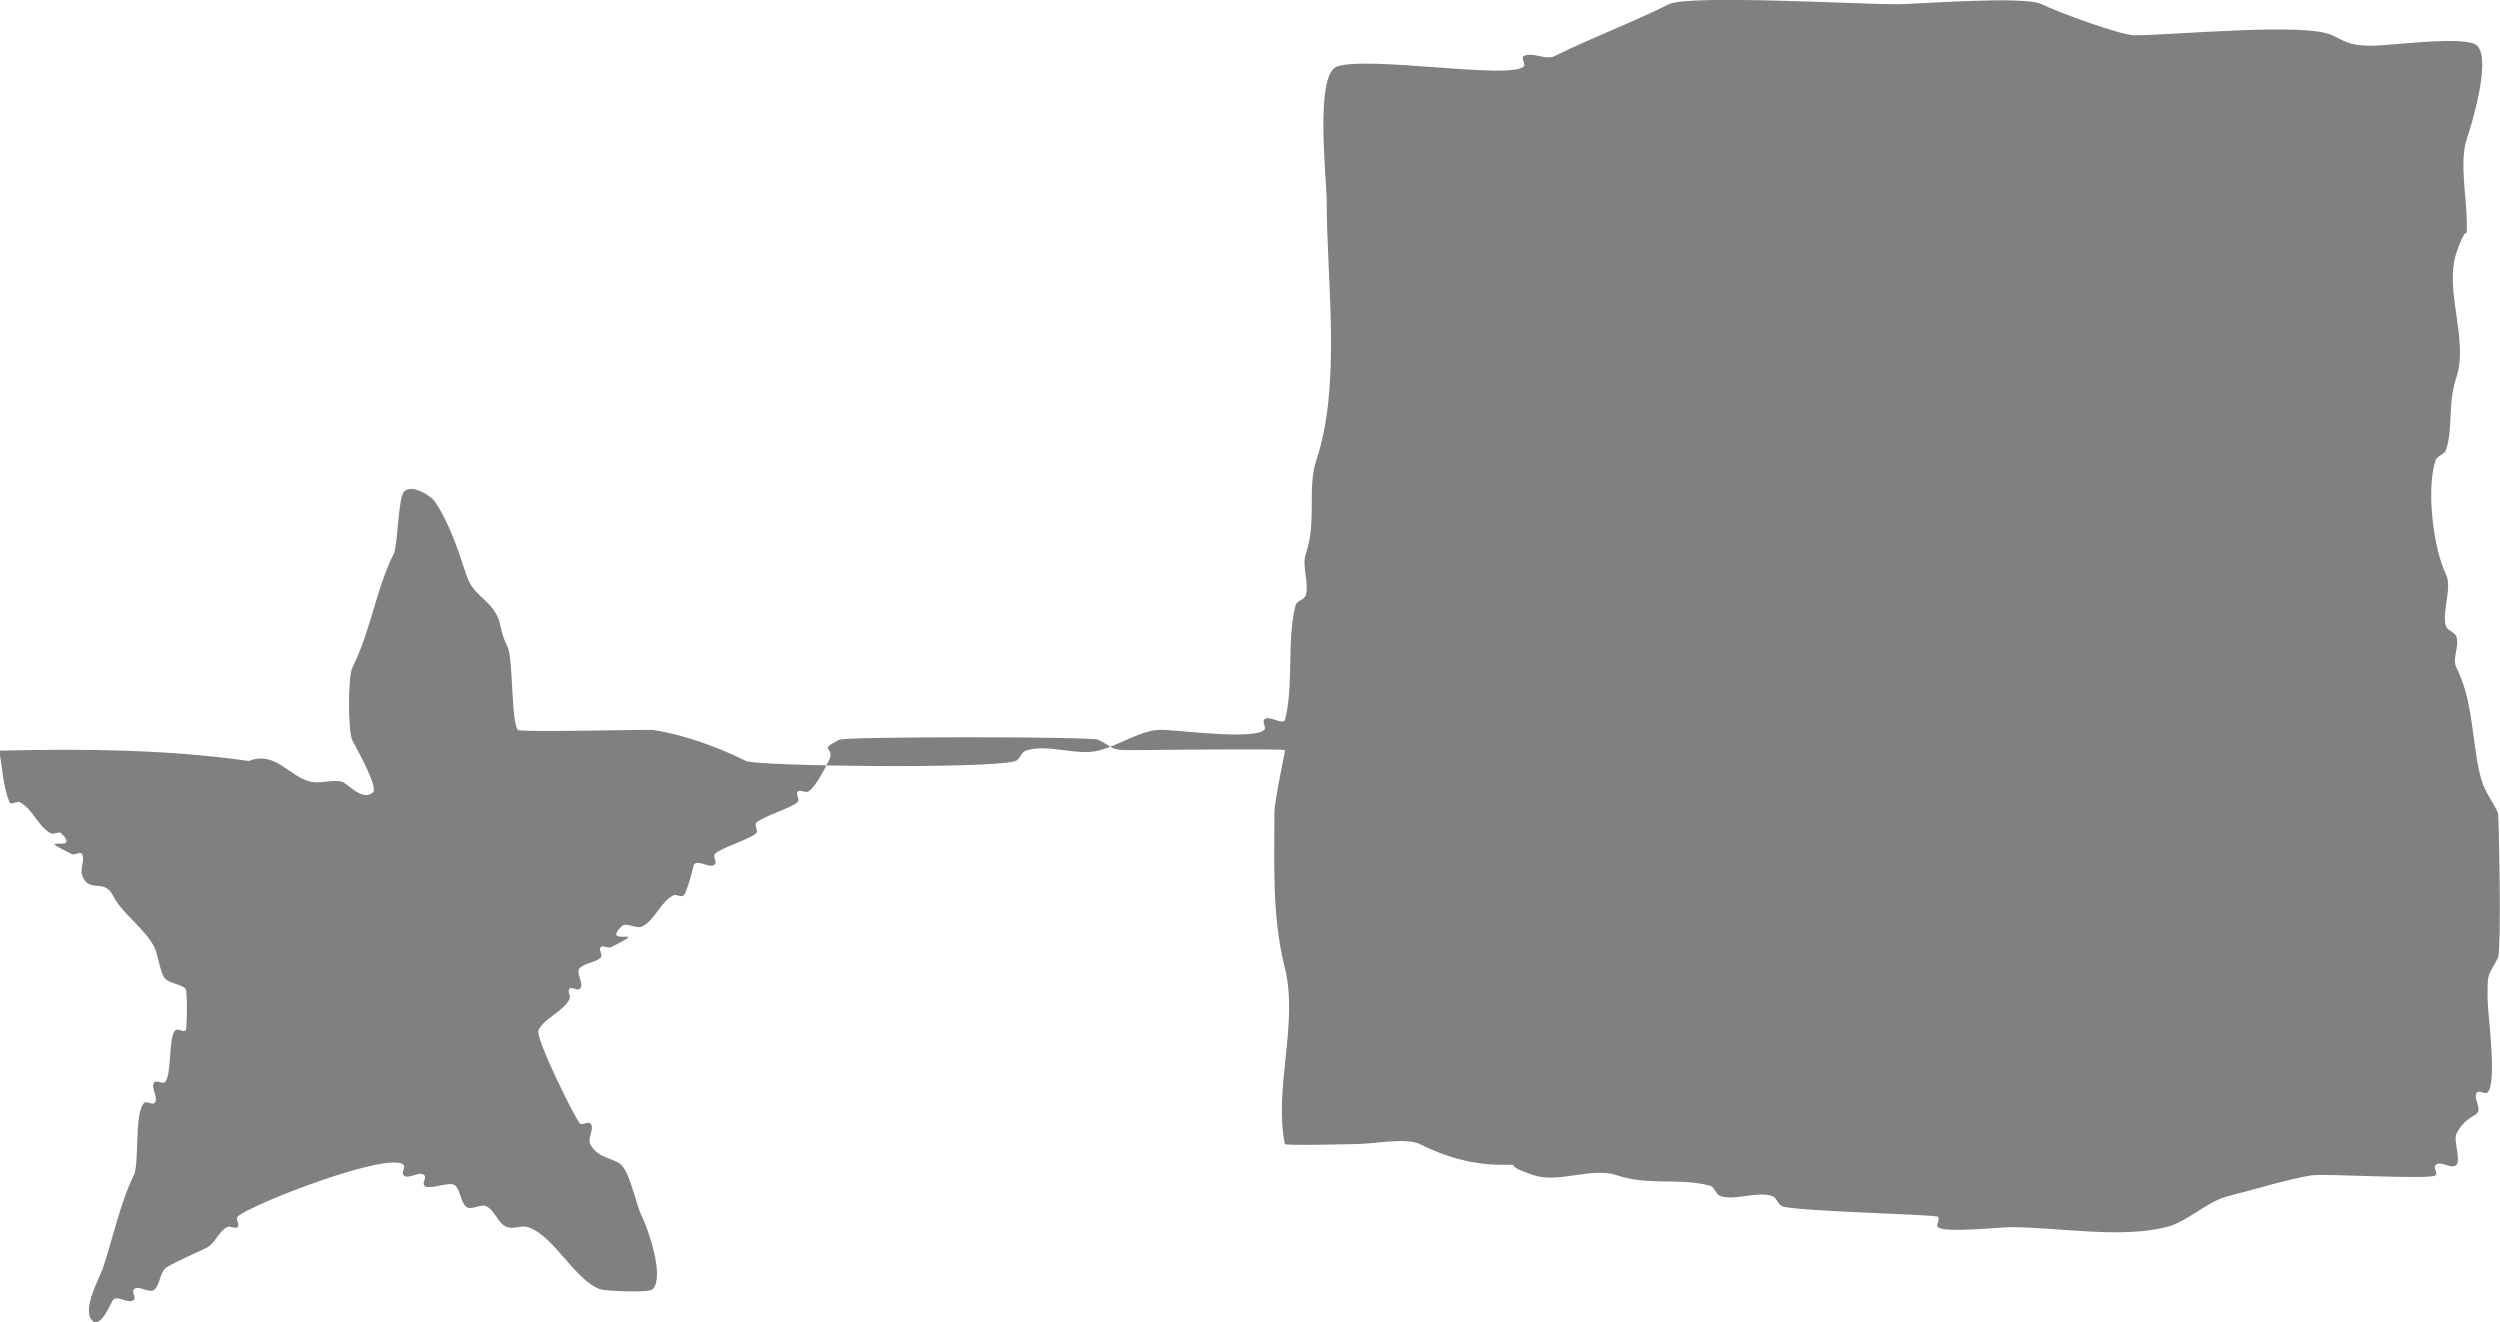 <?xml version="1.0" encoding="UTF-8" standalone="no"?>
<!-- Created with Inkscape (http://www.inkscape.org/) -->

<svg
   width="59.995"
   height="31.736"
   viewBox="0 0 15.874 8.397"
   version="1.1"
   id="svg1"
   xml:space="preserve"
   xmlns="http://www.w3.org/2000/svg"
   xmlns:svg="http://www.w3.org/2000/svg"><defs
     id="defs1" /><g
     id="layer1"
     transform="translate(-49.691,-113.967)"><path
       style="fill:#000000;fill-opacity:0.499;stroke-width:0.265"
       d="m 49.691,118.733 c 0.532,-0.012 1.062,-0.008 1.58,0.066 0.17,-0.068 0.259,0.104 0.395,0.132 0.065,0.013 0.134,-0.016 0.197,0 0.032,0.008 0.133,0.13 0.197,0.066 0.034,-0.034 -0.113,-0.292 -0.132,-0.329 -0.028,-0.056 -0.028,-0.405 0,-0.461 0.118,-0.237 0.151,-0.5 0.263,-0.724 0.026,-0.052 0.028,-0.357 0.066,-0.395 0.051,-0.051 0.173,0.029 0.197,0.066 0.092,0.138 0.149,0.314 0.197,0.461 0.045,0.136 0.142,0.152 0.197,0.263 0.028,0.057 0.018,0.102 0.066,0.197 0.036,0.071 0.022,0.483 0.066,0.527 0.016,0.016 0.827,-0.004 0.856,0 0.201,0.029 0.43,0.116 0.592,0.197 0.065,0.033 1.554,0.052 1.711,0 0.029,-0.01 0.036,-0.056 0.066,-0.066 0.137,-0.046 0.32,0.035 0.461,0 0.131,-0.033 0.271,-0.132 0.395,-0.132 0.105,0 0.591,0.067 0.658,0 0.015,-0.015 -0.016,-0.05 0,-0.066 0.031,-0.031 0.121,0.043 0.132,0 0.056,-0.223 0.009,-0.498 0.066,-0.724 0.007,-0.03 0.058,-0.036 0.066,-0.066 0.021,-0.085 -0.028,-0.18 0,-0.263 0.07,-0.211 0.007,-0.416 0.066,-0.592 0.16,-0.481 0.066,-1.135 0.066,-1.645 0,-0.139 -0.078,-0.808 0.066,-0.856 0.205,-0.068 1.1,0.085 1.185,0 0.015,-0.015 -0.02,-0.056 0,-0.066 0.059,-0.029 0.139,0.029 0.197,0 0.241,-0.12 0.484,-0.209 0.724,-0.329 0.125,-0.062 1.193,0 1.448,0 0.129,0 0.81,-0.056 0.921,0 0.085,0.043 0.494,0.197 0.592,0.197 0.233,0 1.085,-0.083 1.251,0 0.111,0.055 0.128,0.066 0.263,0.066 0.105,0 0.591,-0.067 0.658,0 0.091,0.091 -0.037,0.507 -0.066,0.592 -0.048,0.143 0,0.377 0,0.527 0,0.149 0.01,-0.029 -0.066,0.197 -0.079,0.237 0.079,0.553 0,0.79 -0.057,0.17 -0.019,0.322 -0.066,0.461 -0.01,0.029 -0.056,0.036 -0.066,0.066 -0.063,0.188 -0.01,0.572 0.066,0.724 0.042,0.084 -0.029,0.242 0,0.329 0.01,0.029 0.056,0.036 0.066,0.066 0.021,0.062 -0.029,0.139 0,0.197 0.092,0.183 0.096,0.377 0.132,0.592 0.031,0.186 0.067,0.201 0.132,0.329 0.006,0.012 0.023,0.875 0,0.921 -0.068,0.135 -0.066,0.081 -0.066,0.263 0,0.087 0.063,0.53 0,0.592 -0.016,0.015 -0.05,-0.015 -0.066,0 -0.031,0.031 0.031,0.101 0,0.132 -0.026,0.026 -0.084,0.036 -0.132,0.132 -0.02,0.04 0.03,0.167 0,0.197 -0.031,0.031 -0.101,-0.031 -0.132,0 -0.016,0.015 0.015,0.05 0,0.066 -0.029,0.029 -0.713,-0.013 -0.79,0 -0.165,0.028 -0.366,0.092 -0.527,0.132 -0.139,0.035 -0.256,0.163 -0.395,0.197 -0.291,0.073 -0.686,0 -0.987,0 -0.066,0 -0.423,0.038 -0.461,0 -0.015,-0.015 0.016,-0.05 0,-0.066 -0.015,-0.015 -0.893,-0.034 -0.987,-0.066 -0.029,-0.01 -0.036,-0.056 -0.066,-0.066 -0.099,-0.033 -0.23,0.033 -0.329,0 -0.029,-0.01 -0.036,-0.058 -0.066,-0.066 -0.207,-0.052 -0.386,0.003 -0.592,-0.066 -0.158,-0.053 -0.369,0.053 -0.527,0 -0.227,-0.076 -0.049,-0.066 -0.197,-0.066 -0.194,0 -0.365,-0.051 -0.527,-0.132 -0.083,-0.042 -0.3,0 -0.395,0 -0.015,0 -0.458,0.012 -0.461,0 -0.071,-0.356 0.088,-0.767 0,-1.119 -0.082,-0.329 -0.066,-0.641 -0.066,-0.987 0,-0.08 0.071,-0.39 0.066,-0.395 -0.01,-0.011 -0.891,0 -0.987,0 -0.123,0 -0.094,-0.014 -0.197,-0.066 -0.042,-0.021 -1.604,-0.021 -1.645,0 -0.146,0.073 -0.02,0.041 -0.066,0.132 -0.02,0.04 -0.088,0.176 -0.132,0.197 -0.02,0.01 -0.05,-0.015 -0.066,0 -0.015,0.015 0.016,0.05 0,0.066 -0.038,0.038 -0.225,0.093 -0.263,0.132 -0.016,0.015 0.015,0.05 0,0.066 -0.038,0.038 -0.225,0.093 -0.263,0.132 -0.015,0.015 0.015,0.05 0,0.066 -0.031,0.031 -0.101,-0.031 -0.132,0 -0.002,0.002 -0.042,0.174 -0.066,0.197 -0.015,0.015 -0.046,-0.01 -0.066,0 -0.079,0.04 -0.118,0.158 -0.197,0.197 -0.039,0.02 -0.101,-0.031 -0.132,0 -0.136,0.136 0.208,-0.005 -0.066,0.132 -0.02,0.01 -0.05,-0.015 -0.066,0 -0.015,0.015 0.015,0.05 0,0.066 -0.033,0.033 -0.099,0.033 -0.132,0.066 -0.031,0.031 0.031,0.101 0,0.132 -0.015,0.015 -0.05,-0.015 -0.066,0 -0.015,0.015 0.01,0.046 0,0.066 -0.039,0.079 -0.158,0.118 -0.197,0.197 -0.023,0.046 0.232,0.561 0.263,0.592 0.015,0.015 0.05,-0.015 0.066,0 0.031,0.031 -0.02,0.092 0,0.132 0.045,0.091 0.154,0.088 0.197,0.132 0.059,0.059 0.092,0.251 0.132,0.329 0.031,0.062 0.148,0.379 0.066,0.461 -0.023,0.023 -0.3,0.01 -0.329,0 -0.163,-0.054 -0.293,-0.339 -0.461,-0.395 -0.042,-0.014 -0.09,0.014 -0.132,0 -0.059,-0.02 -0.076,-0.104 -0.132,-0.132 -0.039,-0.02 -0.101,0.031 -0.132,0 -0.033,-0.033 -0.033,-0.099 -0.066,-0.132 -0.033,-0.033 -0.165,0.033 -0.197,0 -0.015,-0.015 0.016,-0.05 0,-0.066 -0.031,-0.031 -0.101,0.031 -0.132,0 -0.016,-0.015 0.015,-0.05 0,-0.066 -0.09,-0.09 -0.978,0.254 -1.053,0.329 -0.016,0.015 0.015,0.05 0,0.066 -0.016,0.015 -0.046,-0.01 -0.066,0 -0.056,0.028 -0.076,0.104 -0.132,0.132 -0.05,0.025 -0.239,0.107 -0.263,0.132 -0.033,0.033 -0.033,0.099 -0.066,0.132 -0.031,0.031 -0.101,-0.031 -0.132,0 -0.016,0.015 0.015,0.05 0,0.066 -0.031,0.031 -0.101,-0.031 -0.132,0 -0.01,0.01 -0.077,0.186 -0.132,0.132 -0.069,-0.069 0.047,-0.273 0.066,-0.329 0.065,-0.193 0.112,-0.422 0.197,-0.592 0.038,-0.076 0.001,-0.396 0.066,-0.461 0.015,-0.015 0.05,0.015 0.066,0 0.031,-0.031 -0.031,-0.101 0,-0.132 0.016,-0.015 0.05,0.015 0.066,0 0.046,-0.046 0.02,-0.283 0.066,-0.329 0.015,-0.015 0.05,0.015 0.066,0 0.01,-0.01 0.01,-0.253 0,-0.263 -0.033,-0.033 -0.099,-0.033 -0.132,-0.066 -0.028,-0.028 -0.046,-0.158 -0.066,-0.197 -0.061,-0.122 -0.205,-0.213 -0.263,-0.329 -0.057,-0.115 -0.157,-0.009 -0.197,-0.132 -0.014,-0.042 0.02,-0.092 0,-0.132 -0.01,-0.02 -0.046,0.01 -0.066,0 -0.274,-0.137 0.07,0.005 -0.066,-0.132 -0.015,-0.015 -0.046,0.01 -0.066,0 -0.079,-0.04 -0.118,-0.158 -0.197,-0.197 -0.02,-0.01 -0.058,0.02 -0.066,0 -0.042,-0.104 -0.044,-0.219 -0.066,-0.329 z"
       id="path7" /></g></svg>
